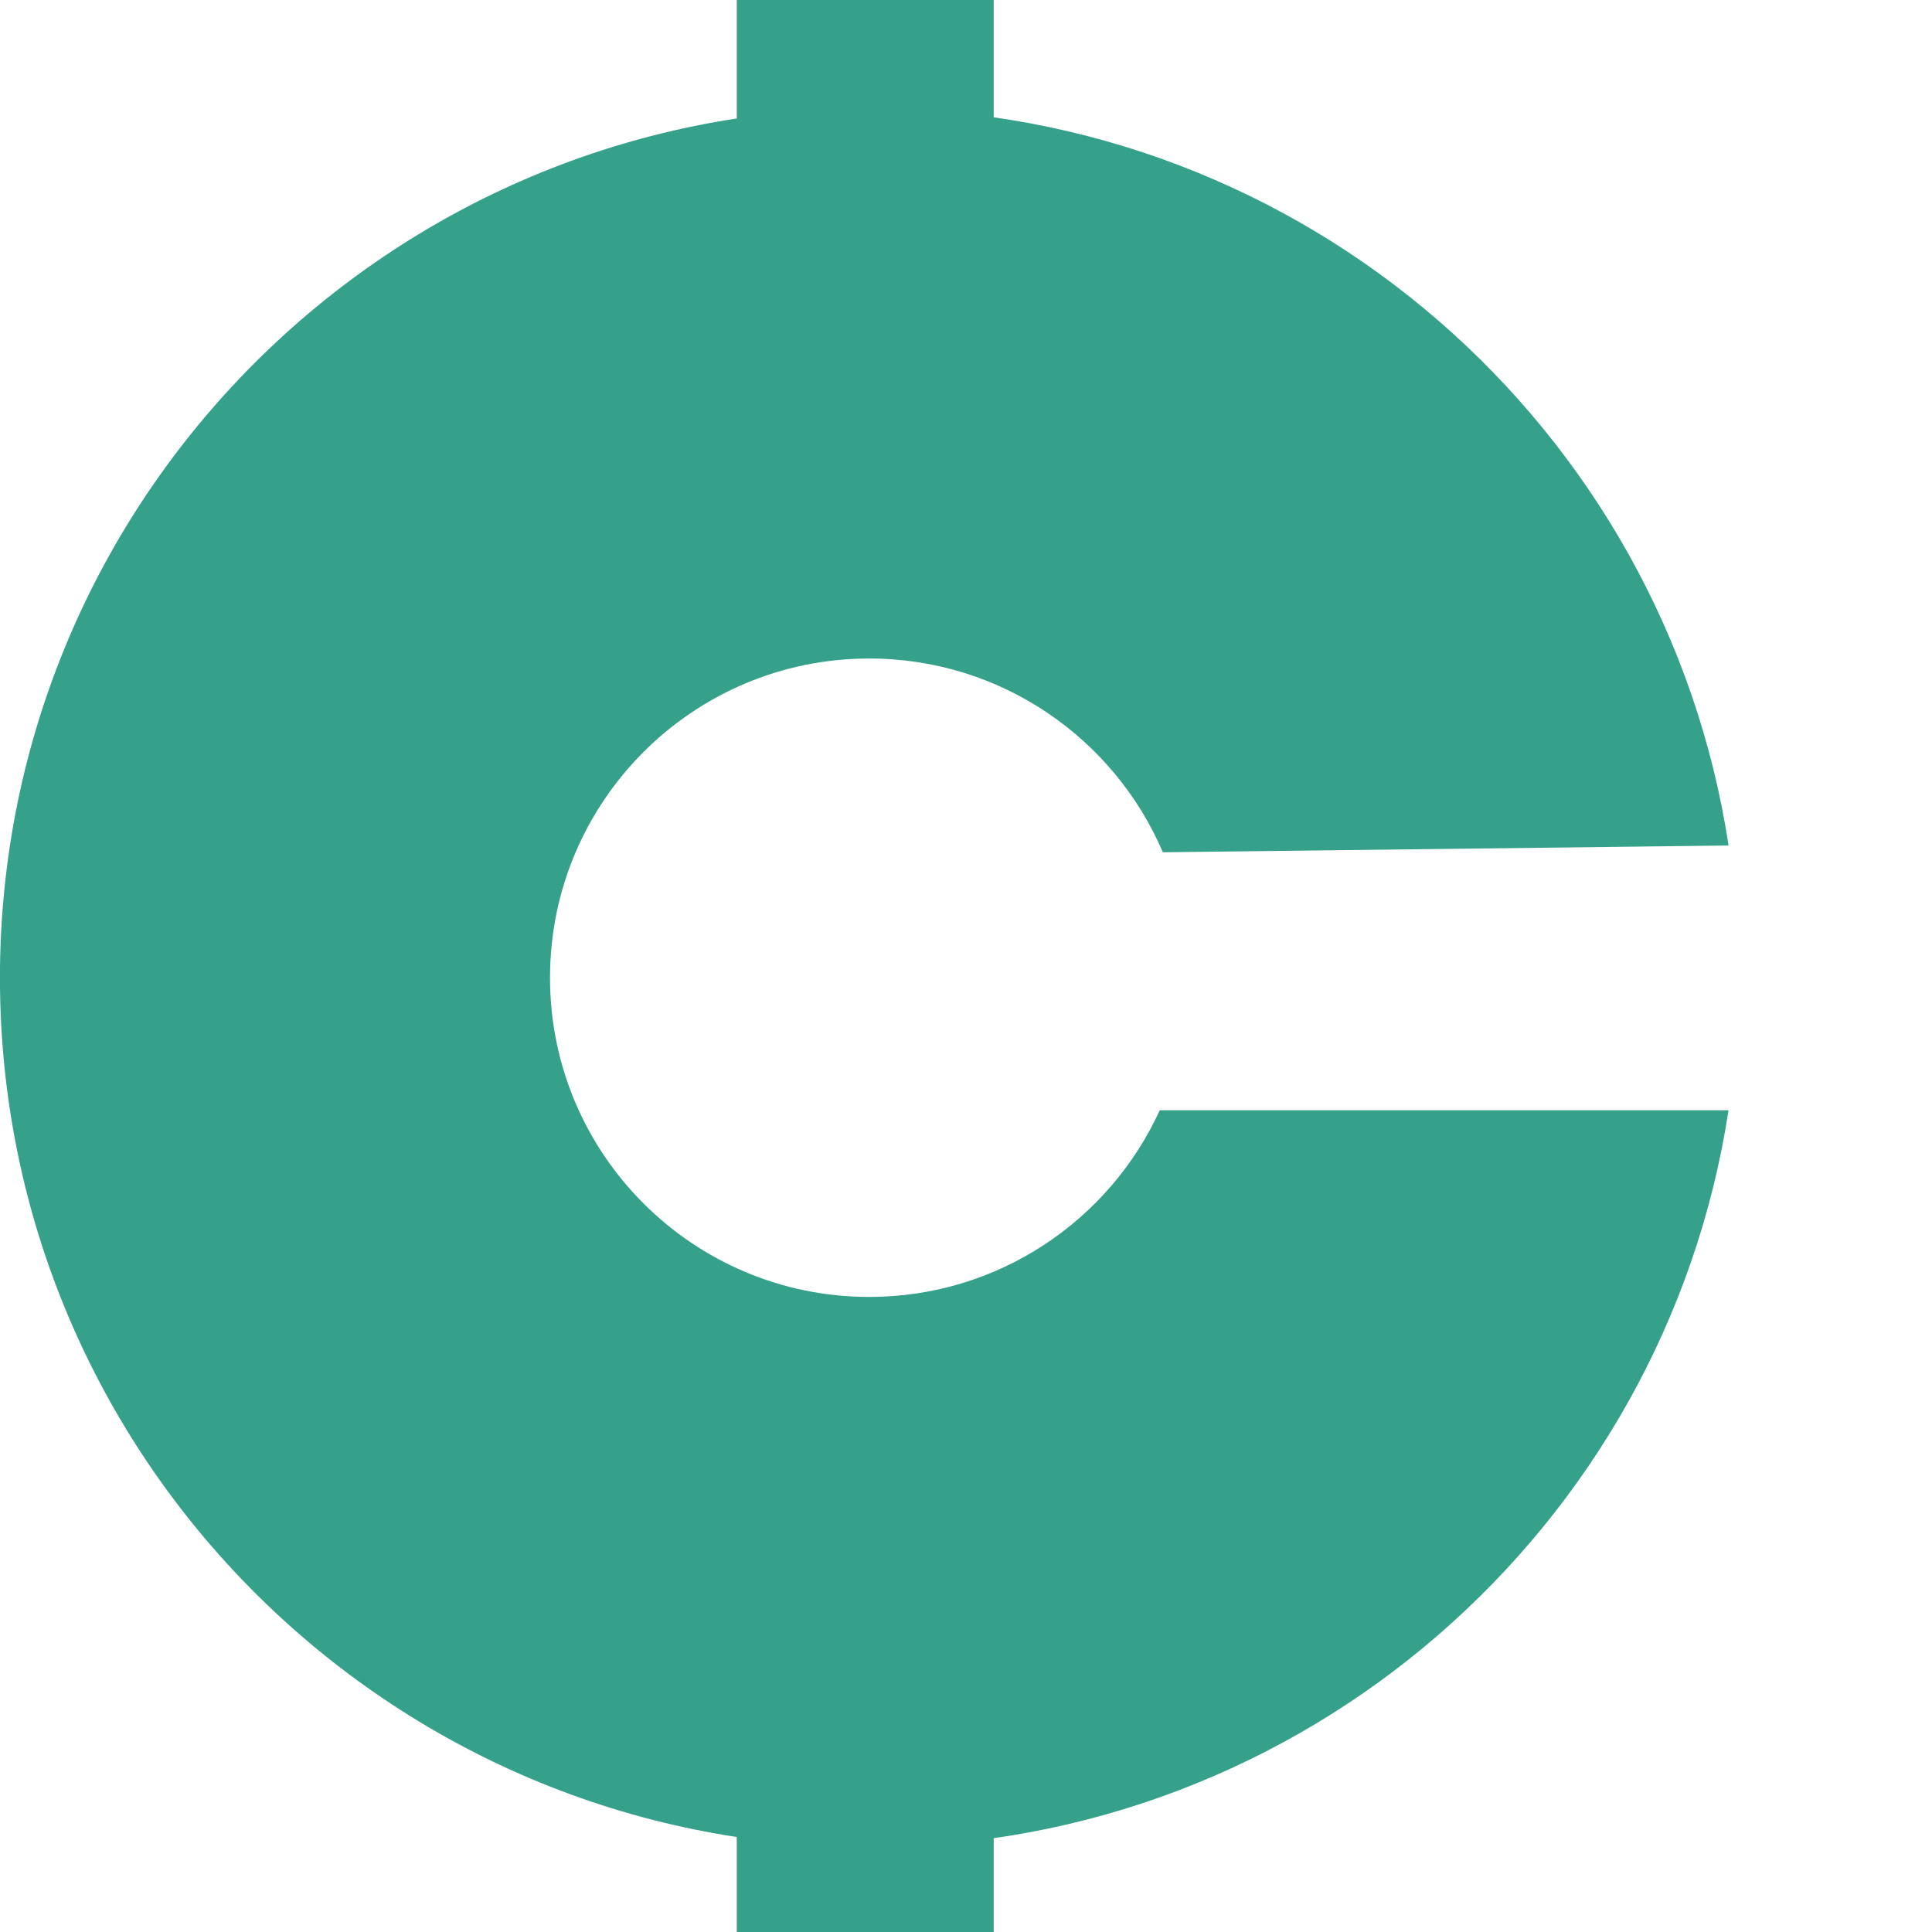 <svg width="38" height="38" viewBox="0 0 38 38" fill="none" xmlns="http://www.w3.org/2000/svg">
<rect x="14.491" width="5.054" height="4.287" fill="#35A18A"/>
<rect x="14.491" y="33.713" width="5.054" height="4.287" fill="#35A18A"/>
<path fill-rule="evenodd" clip-rule="evenodd" d="M22.872 16.763L33.999 16.63C32.746 8.421 25.656 2.133 17.097 2.133C7.654 2.133 -0.001 9.788 -0.001 19.231C-0.001 28.674 7.654 36.329 17.097 36.329C25.654 36.329 32.743 30.043 33.998 21.837H22.811C21.821 24.004 19.634 25.509 17.097 25.509C13.629 25.509 10.818 22.698 10.818 19.231C10.818 15.763 13.629 12.952 17.097 12.952C19.688 12.952 21.913 14.522 22.872 16.763Z" fill="#35A18A"/>
</svg>
